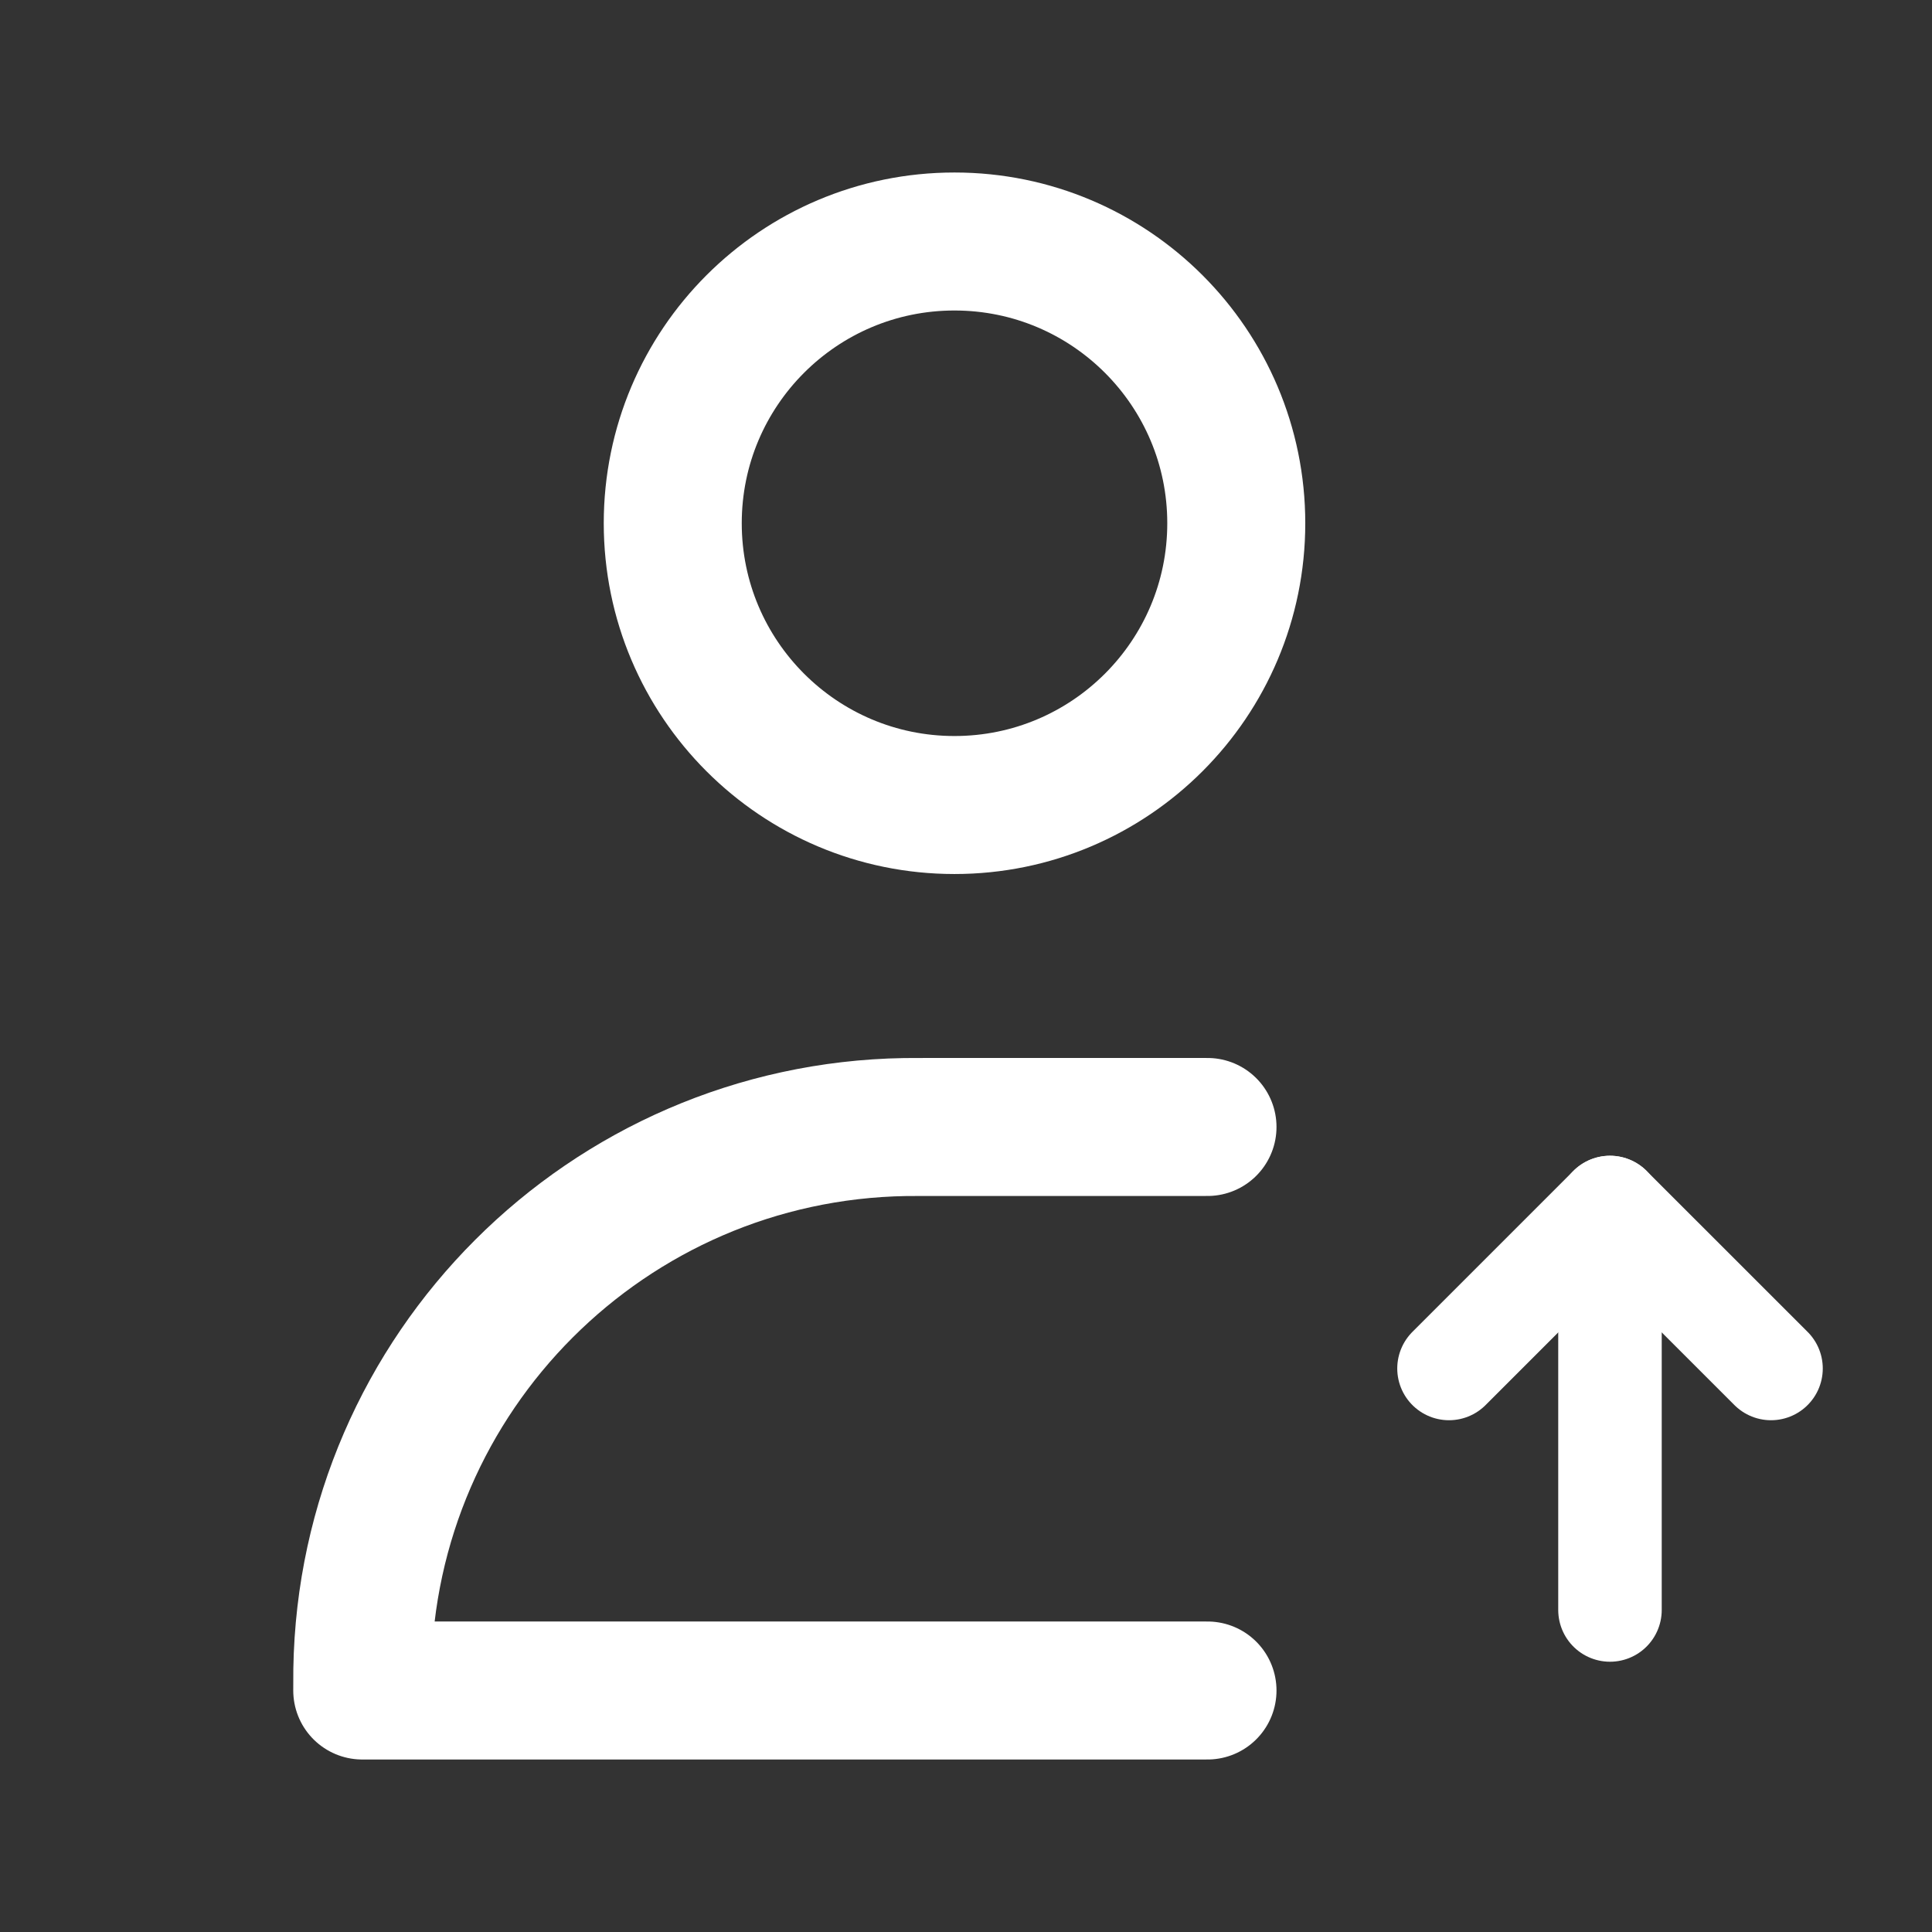 <svg width="28" height="28" viewBox="0 0 28 28" fill="none" xmlns="http://www.w3.org/2000/svg">
<rect x="0" y="0" width="28" height="28" fill="#333333" stroke="none"/>
<path d="M13.833 11.667C16.088 11.667 17.917 9.838 17.917 7.583C17.917 5.328 16.088 3.5 13.833 3.5C11.578 3.5 9.75 5.328 9.75 7.583C9.75 9.838 11.578 11.667 13.833 11.667Z" stroke="white" stroke-width="2" stroke-linejoin="round"/>
<path d="M23.333 17.5V23.333" stroke="white" stroke-width="1.5" stroke-linecap="round" stroke-linejoin="round"/>
<path d="M25.667 19.833L23.333 17.5L21 19.833" stroke="white" stroke-width="1.5" stroke-linecap="round" stroke-linejoin="round"/>
<path d="M17.5 16.333H13.417C13.262 16.333 13.184 16.333 13.119 16.334C8.803 16.405 5.322 19.887 5.251 24.202C5.25 24.268 5.25 24.345 5.25 24.5V24.5H17.5" stroke="white" stroke-width="2" stroke-linecap="round" stroke-linejoin="round"/>
</svg>
